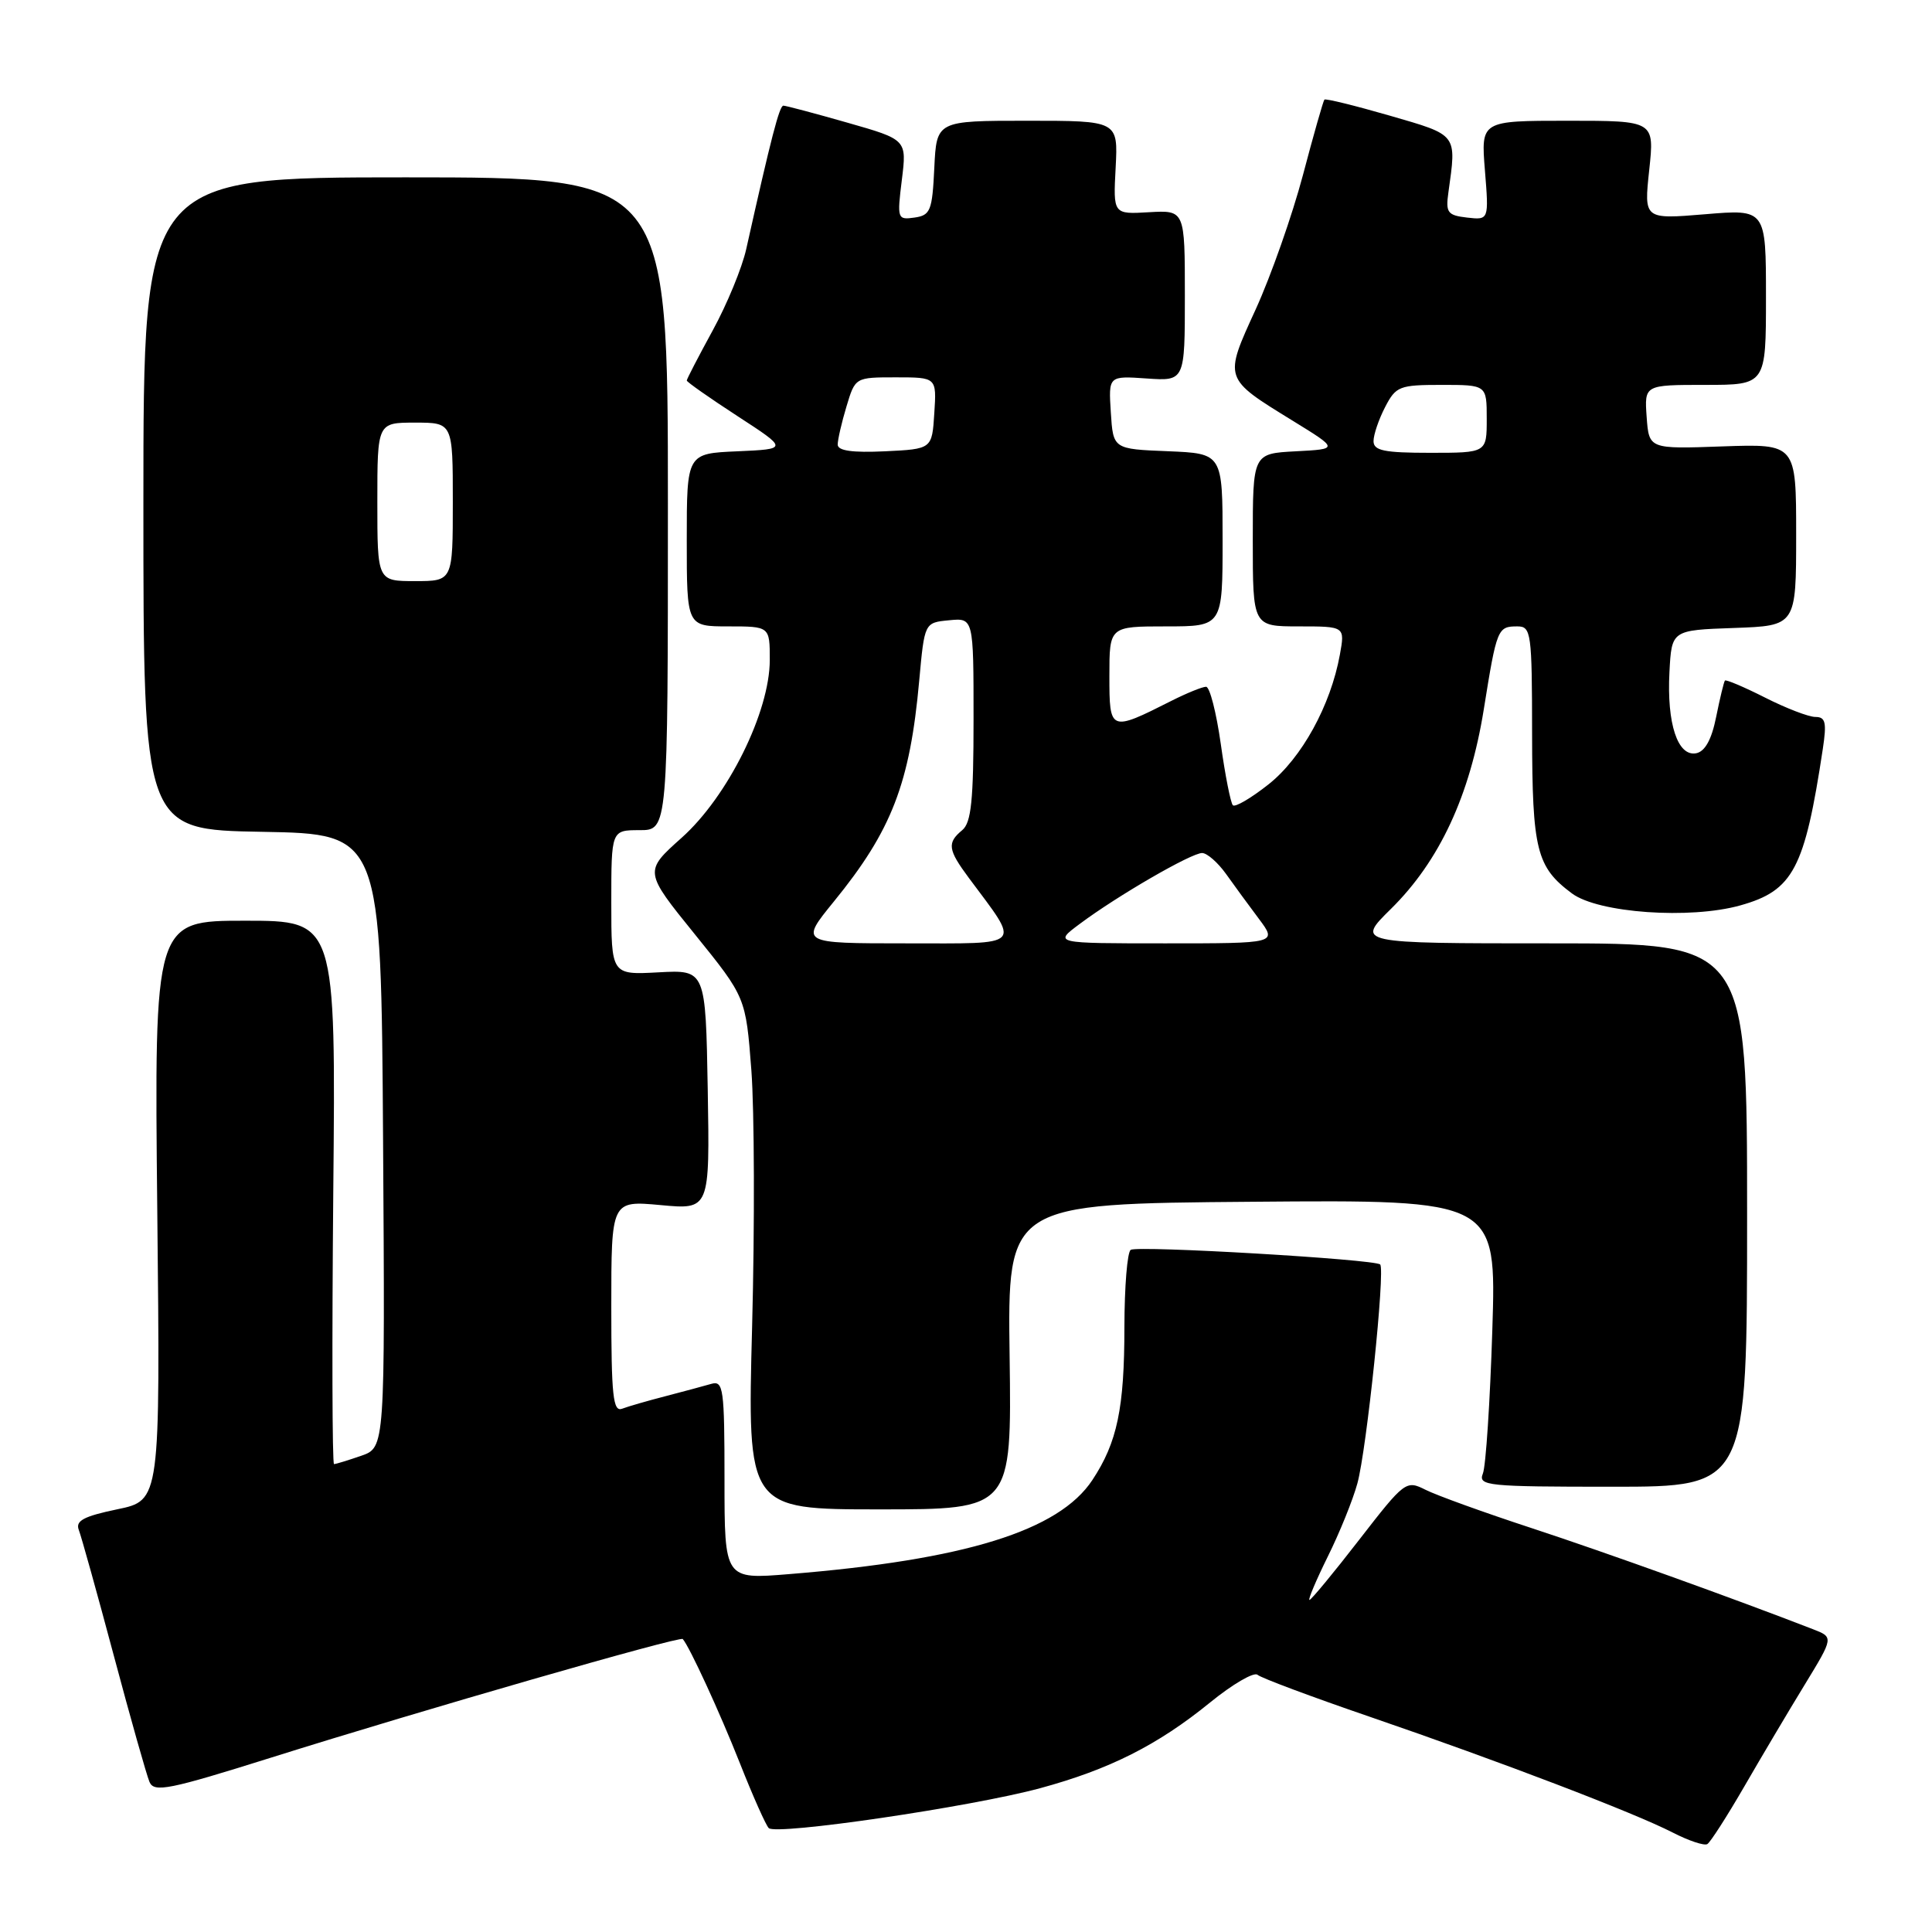 <?xml version="1.0" encoding="UTF-8" standalone="no"?>
<!DOCTYPE svg PUBLIC "-//W3C//DTD SVG 1.1//EN" "http://www.w3.org/Graphics/SVG/1.1/DTD/svg11.dtd" >
<svg xmlns="http://www.w3.org/2000/svg" xmlns:xlink="http://www.w3.org/1999/xlink" version="1.1" viewBox="0 0 256 256">
 <g >
 <path fill="currentColor"
d=" M 231.14 236.70 C 233.43 232.74 237.03 226.67 239.14 223.22 C 242.97 216.94 242.97 216.94 240.23 215.88 C 229.61 211.76 212.71 205.69 203.00 202.50 C 196.68 200.43 190.32 198.13 188.88 197.40 C 186.31 196.11 186.13 196.25 180.09 204.04 C 176.70 208.42 173.74 212.00 173.51 212.00 C 173.29 212.00 174.38 209.41 175.94 206.25 C 177.51 203.09 179.27 198.73 179.86 196.56 C 181.09 192.09 183.57 168.23 182.88 167.55 C 182.20 166.86 150.77 165.02 149.83 165.61 C 149.37 165.89 149.00 170.48 148.99 175.81 C 148.99 186.61 148.04 191.13 144.74 196.12 C 140.29 202.84 127.89 206.69 104.54 208.58 C 96.00 209.28 96.00 209.28 96.00 196.07 C 96.00 183.97 95.85 182.91 94.25 183.37 C 93.29 183.65 90.56 184.38 88.19 185.00 C 85.82 185.61 83.23 186.36 82.44 186.66 C 81.23 187.13 81.00 184.97 81.00 173.14 C 81.00 159.08 81.00 159.08 87.53 159.68 C 94.05 160.29 94.05 160.29 93.78 144.40 C 93.50 128.50 93.50 128.50 87.25 128.84 C 81.00 129.18 81.00 129.18 81.00 119.59 C 81.00 110.00 81.00 110.00 84.75 110.00 C 88.50 110.00 88.50 110.00 88.50 66.75 C 88.50 23.50 88.50 23.50 53.75 23.50 C 19.00 23.50 19.00 23.50 19.00 66.72 C 19.00 109.95 19.00 109.95 34.75 110.22 C 50.50 110.50 50.50 110.50 50.76 151.15 C 51.02 191.80 51.02 191.80 47.86 192.90 C 46.12 193.50 44.50 194.00 44.26 194.00 C 44.02 194.00 43.98 177.80 44.16 158.00 C 44.50 122.00 44.50 122.00 32.47 122.00 C 20.44 122.00 20.44 122.00 20.84 160.40 C 21.24 198.81 21.24 198.81 15.54 199.99 C 11.08 200.92 9.98 201.51 10.44 202.72 C 10.77 203.57 12.86 211.06 15.08 219.38 C 17.30 227.70 19.43 235.23 19.81 236.12 C 20.42 237.55 22.38 237.15 36.00 232.87 C 55.80 226.64 90.10 216.76 90.47 217.18 C 91.38 218.22 95.38 226.91 98.05 233.66 C 99.75 237.97 101.47 241.83 101.86 242.23 C 102.81 243.22 128.68 239.42 137.81 236.95 C 147.00 234.46 153.41 231.23 160.34 225.59 C 163.32 223.16 166.16 221.51 166.63 221.92 C 167.11 222.34 173.80 224.84 181.50 227.48 C 198.78 233.41 216.50 240.18 221.64 242.82 C 223.76 243.91 225.83 244.60 226.23 244.35 C 226.64 244.10 228.85 240.66 231.14 236.70 Z  M 133.78 179.75 C 133.50 159.50 133.50 159.50 165.90 159.24 C 198.29 158.97 198.29 158.97 197.74 176.24 C 197.44 185.73 196.88 194.29 196.49 195.25 C 195.84 196.88 197.03 197.00 213.64 197.00 C 231.50 197.00 231.50 197.00 231.50 161.00 C 231.50 125.00 231.50 125.00 205.59 125.00 C 179.67 125.00 179.67 125.00 184.31 120.43 C 190.74 114.09 194.77 105.43 196.61 93.99 C 198.33 83.26 198.44 83.00 201.06 83.00 C 202.89 83.00 203.00 83.82 203.01 97.25 C 203.03 112.64 203.59 114.89 208.30 118.39 C 211.79 120.98 223.93 121.84 230.60 119.97 C 237.61 118.01 239.13 115.13 241.53 99.25 C 242.06 95.73 241.90 95.00 240.55 95.00 C 239.66 95.00 236.65 93.84 233.87 92.43 C 231.08 91.02 228.69 90.01 228.56 90.18 C 228.42 90.36 227.90 92.52 227.40 94.99 C 226.80 98.00 225.92 99.58 224.75 99.81 C 222.30 100.28 220.85 95.87 221.21 89.07 C 221.50 83.50 221.50 83.50 229.75 83.21 C 238.00 82.92 238.00 82.92 238.00 70.86 C 238.00 58.81 238.00 58.81 228.25 59.15 C 218.50 59.50 218.50 59.50 218.19 55.25 C 217.89 51.00 217.89 51.00 225.94 51.00 C 234.00 51.00 234.00 51.00 234.00 39.36 C 234.00 27.71 234.00 27.71 225.92 28.39 C 217.83 29.06 217.83 29.06 218.53 22.53 C 219.23 16.00 219.23 16.00 207.73 16.00 C 196.23 16.00 196.23 16.00 196.76 22.58 C 197.29 29.16 197.29 29.16 194.39 28.83 C 191.81 28.53 191.54 28.18 191.92 25.50 C 193.01 17.68 193.21 17.95 184.14 15.32 C 179.53 13.99 175.64 13.03 175.49 13.20 C 175.34 13.36 174.05 17.87 172.64 23.22 C 171.22 28.56 168.41 36.55 166.40 40.96 C 162.14 50.27 162.08 50.08 171.34 55.78 C 177.38 59.50 177.38 59.50 171.69 59.80 C 166.00 60.10 166.00 60.10 166.00 71.55 C 166.00 83.00 166.00 83.00 172.11 83.00 C 178.22 83.00 178.22 83.00 177.54 86.75 C 176.32 93.47 172.49 100.44 168.10 103.92 C 165.79 105.75 163.66 107.00 163.36 106.70 C 163.07 106.40 162.34 102.74 161.76 98.58 C 161.17 94.41 160.30 91.00 159.81 91.00 C 159.32 91.00 157.25 91.84 155.21 92.87 C 147.07 96.98 147.00 96.95 147.00 89.57 C 147.00 83.00 147.00 83.00 154.50 83.00 C 162.00 83.00 162.00 83.00 162.00 71.54 C 162.00 60.09 162.00 60.09 154.75 59.79 C 147.50 59.50 147.50 59.50 147.19 54.65 C 146.88 49.80 146.88 49.80 151.94 50.15 C 157.00 50.50 157.00 50.50 157.00 39.17 C 157.00 27.85 157.00 27.85 152.25 28.12 C 147.50 28.40 147.50 28.40 147.83 22.20 C 148.15 16.00 148.15 16.00 136.12 16.00 C 124.10 16.00 124.10 16.00 123.80 22.25 C 123.53 27.93 123.29 28.53 121.17 28.83 C 118.91 29.15 118.86 29.00 119.50 23.83 C 120.16 18.50 120.16 18.50 112.27 16.25 C 107.93 15.01 104.12 14.00 103.80 14.00 C 103.28 14.00 102.18 18.22 98.88 33.00 C 98.33 35.48 96.33 40.33 94.44 43.78 C 92.55 47.24 91.00 50.23 91.00 50.42 C 91.00 50.61 94.02 52.73 97.71 55.13 C 104.43 59.50 104.43 59.50 97.71 59.80 C 91.00 60.09 91.00 60.09 91.00 71.55 C 91.00 83.00 91.00 83.00 96.50 83.00 C 102.00 83.00 102.00 83.00 102.00 87.44 C 102.00 94.33 96.44 105.55 90.32 111.01 C 85.33 115.47 85.33 115.47 92.08 123.81 C 98.82 132.15 98.82 132.15 99.56 141.82 C 99.96 147.15 100.01 162.41 99.66 175.75 C 99.02 200.00 99.02 200.00 116.54 200.00 C 134.05 200.00 134.05 200.00 133.78 179.75 Z  M 50.00 66.50 C 50.00 56.00 50.00 56.00 55.00 56.00 C 60.00 56.00 60.00 56.00 60.00 66.50 C 60.00 77.00 60.00 77.00 55.00 77.00 C 50.00 77.00 50.00 77.00 50.00 66.50 Z  M 110.49 119.46 C 118.16 110.05 120.57 103.81 121.80 90.20 C 122.50 82.50 122.50 82.50 125.75 82.19 C 129.00 81.87 129.00 81.87 129.00 95.31 C 129.00 106.04 128.70 109.01 127.50 110.00 C 125.47 111.68 125.60 112.59 128.37 116.32 C 135.28 125.61 135.86 125.00 120.10 125.00 C 105.98 125.00 105.98 125.00 110.49 119.46 Z  M 143.06 122.43 C 148.06 118.69 157.91 112.99 159.30 113.03 C 159.96 113.05 161.37 114.29 162.44 115.78 C 163.50 117.28 165.47 119.96 166.81 121.75 C 169.24 125.00 169.24 125.00 154.42 125.00 C 139.61 125.00 139.61 125.00 143.06 122.43 Z  M 111.00 58.91 C 111.00 58.26 111.52 55.99 112.16 53.87 C 113.32 50.00 113.32 50.00 118.71 50.00 C 124.11 50.00 124.11 50.00 123.80 54.75 C 123.50 59.50 123.50 59.50 117.25 59.80 C 112.94 60.00 111.00 59.73 111.00 58.91 Z  M 182.00 58.45 C 182.00 57.60 182.69 55.57 183.53 53.95 C 184.96 51.18 185.42 51.00 191.03 51.00 C 197.00 51.00 197.00 51.00 197.00 55.50 C 197.00 60.00 197.00 60.00 189.50 60.00 C 183.39 60.00 182.00 59.71 182.00 58.45 Z "/>
</g>
</svg>
